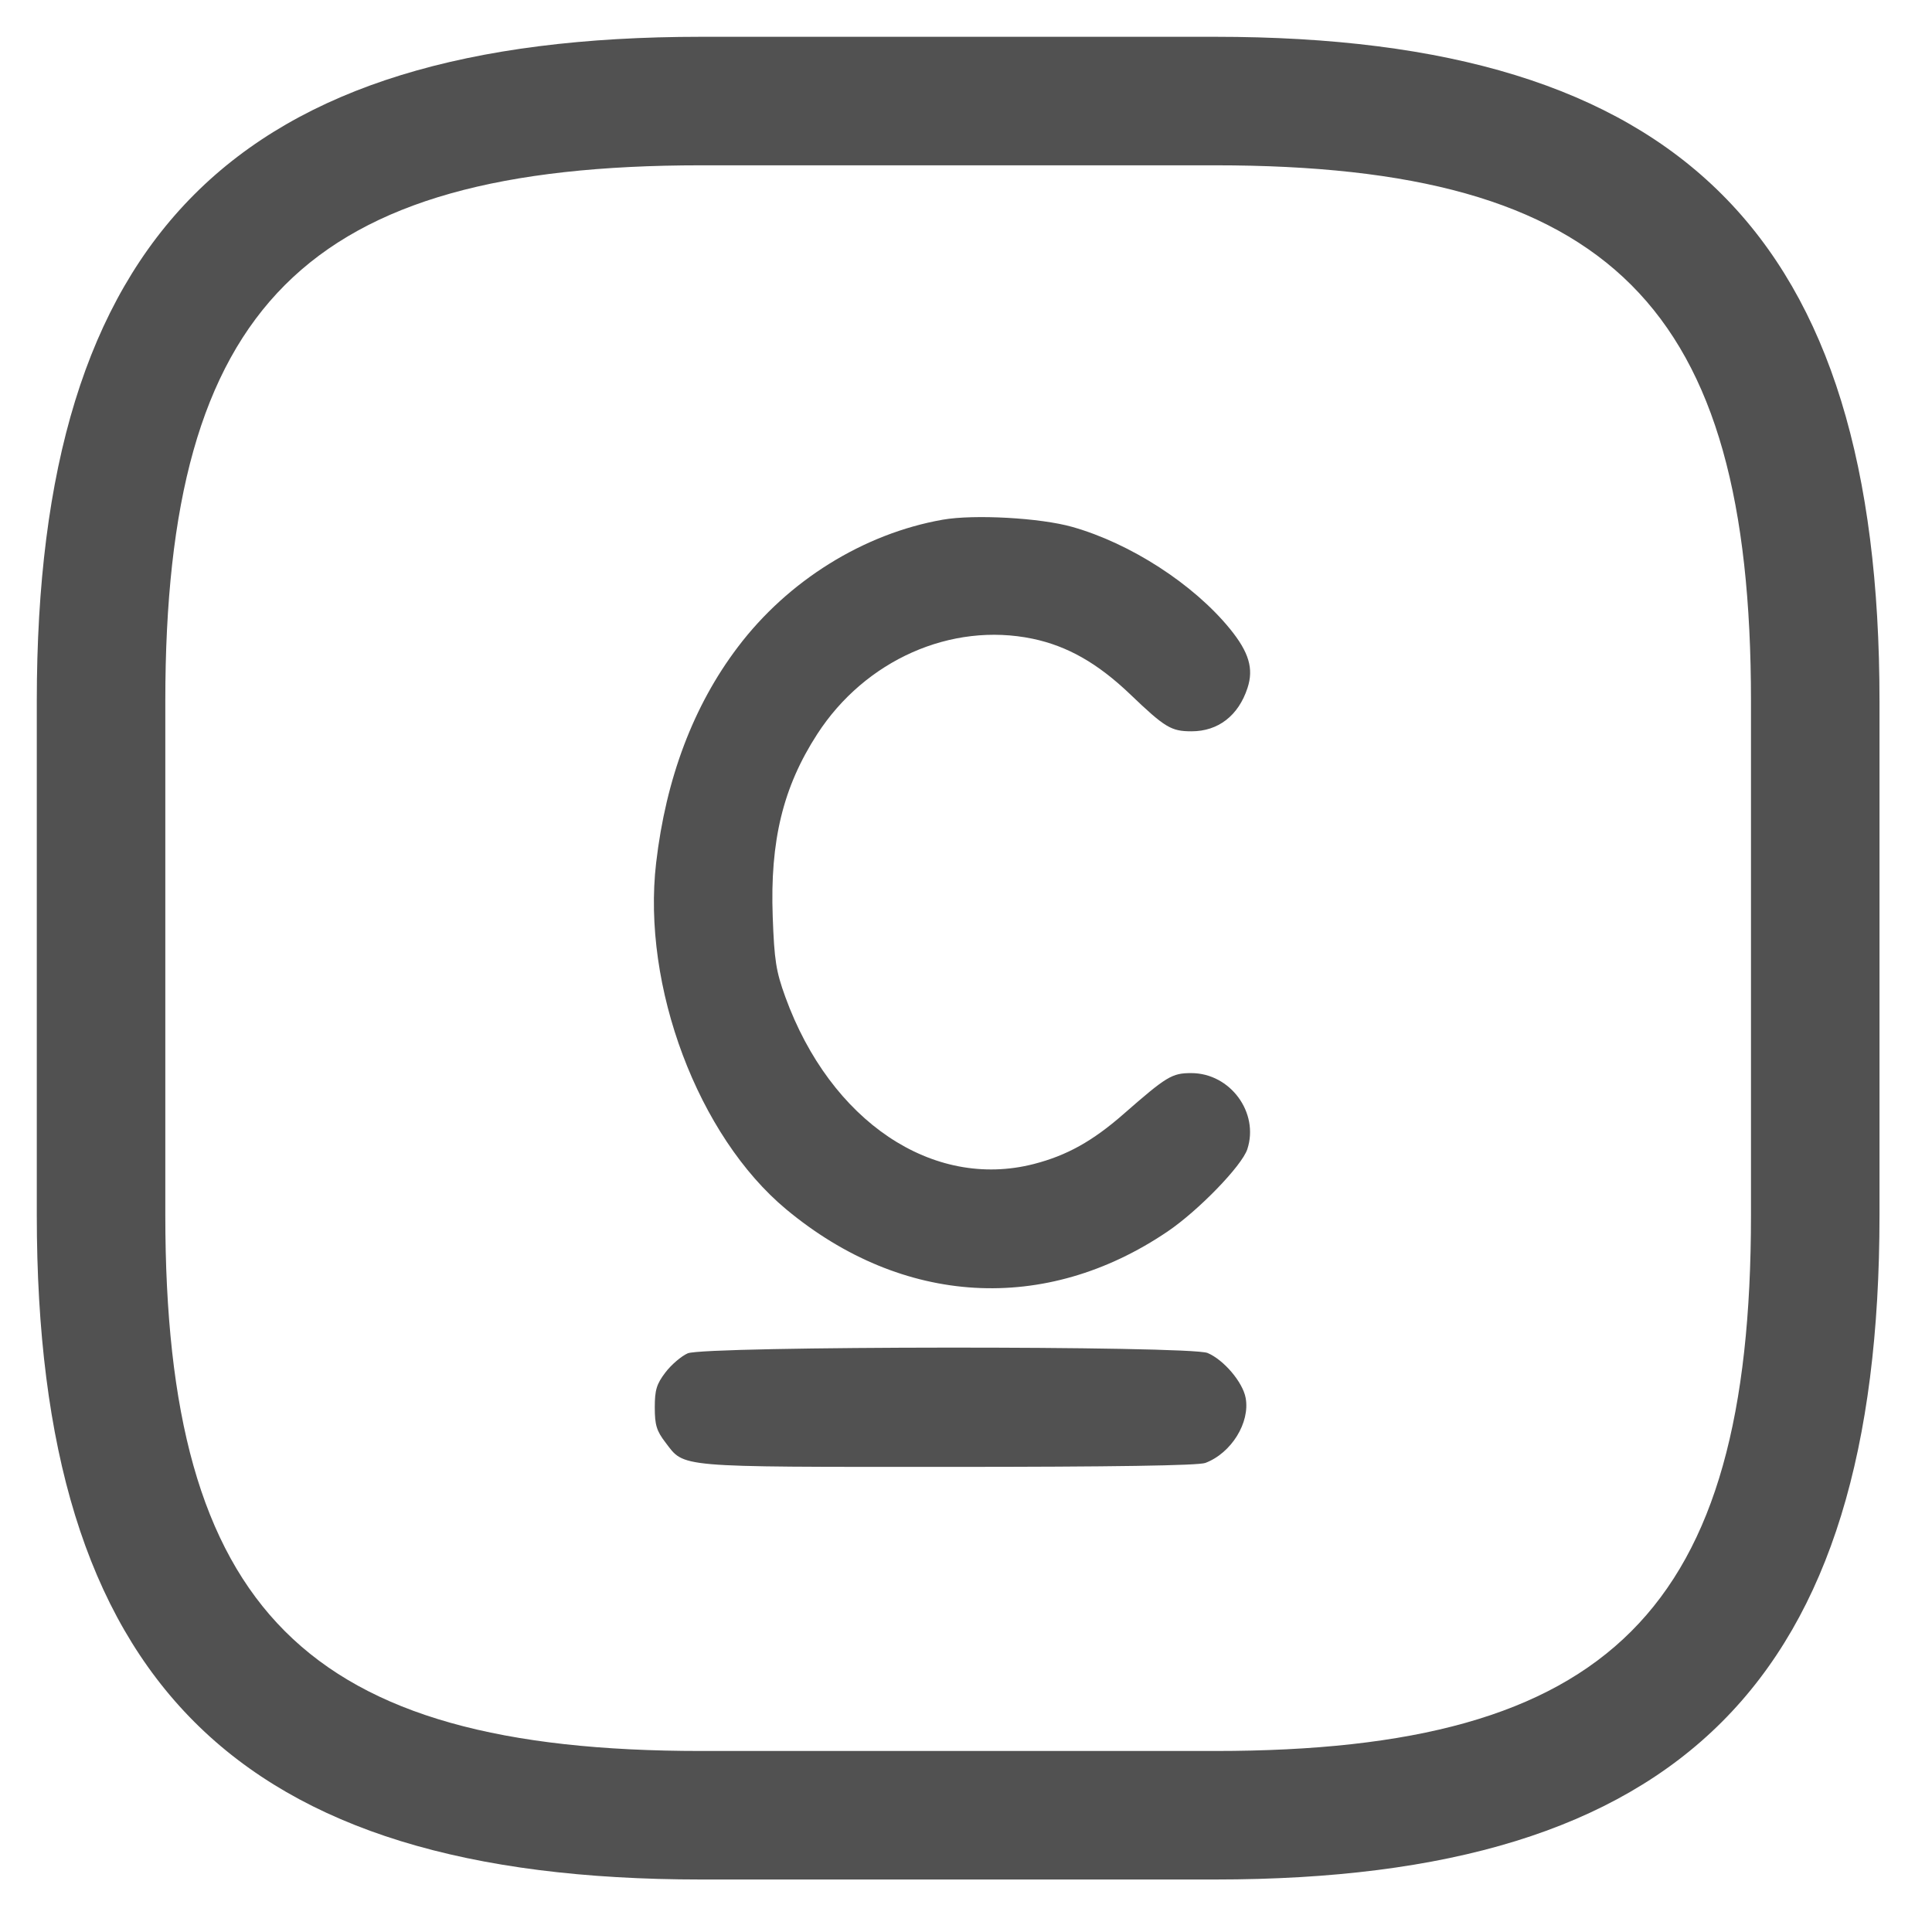 <svg width="23" height="23" viewBox="0 0 23 23" fill="none" xmlns="http://www.w3.org/2000/svg">
<path d="M14.467 22.375H8.345C2.805 22.375 0.438 20.008 0.438 14.467V8.345C0.438 2.805 2.805 0.438 8.345 0.438H14.467C20.008 0.438 22.375 2.805 22.375 8.345V14.467C22.375 20.008 20.008 22.375 14.467 22.375ZM8.345 1.968C3.641 1.968 1.968 3.641 1.968 8.345V14.467C1.968 19.171 3.641 20.845 8.345 20.845H14.467C19.171 20.845 20.845 19.171 20.845 14.467V8.345C20.845 3.641 19.171 1.968 14.467 1.968H8.345Z" fill="#515151"/>
<path fill-rule="evenodd" clip-rule="evenodd" d="M11.222 6.187C10.281 6.353 9.381 6.912 8.783 7.704C8.255 8.401 7.928 9.266 7.811 10.273C7.64 11.742 8.31 13.524 9.361 14.398C10.745 15.548 12.442 15.647 13.898 14.662C14.266 14.413 14.784 13.879 14.849 13.681C14.992 13.246 14.646 12.775 14.181 12.775C13.952 12.775 13.889 12.813 13.375 13.263C13.006 13.586 12.7 13.756 12.308 13.857C11.103 14.167 9.886 13.348 9.349 11.868C9.238 11.562 9.218 11.432 9.199 10.913C9.166 10.009 9.322 9.369 9.728 8.741C10.299 7.857 11.325 7.403 12.293 7.604C12.708 7.691 13.066 7.895 13.451 8.262C13.87 8.663 13.942 8.706 14.185 8.706C14.502 8.706 14.743 8.52 14.851 8.191C14.927 7.961 14.869 7.765 14.642 7.486C14.208 6.954 13.459 6.469 12.766 6.273C12.387 6.165 11.597 6.121 11.222 6.187ZM8.187 16.111C8.112 16.144 7.992 16.246 7.922 16.338C7.816 16.477 7.795 16.548 7.795 16.755C7.795 16.963 7.816 17.034 7.922 17.172C8.152 17.474 8.028 17.463 11.284 17.463C13.25 17.463 14.265 17.447 14.349 17.416C14.659 17.299 14.884 16.935 14.829 16.641C14.794 16.453 14.568 16.188 14.376 16.107C14.165 16.019 8.391 16.023 8.187 16.111Z" fill="#515151"/>
</svg>
